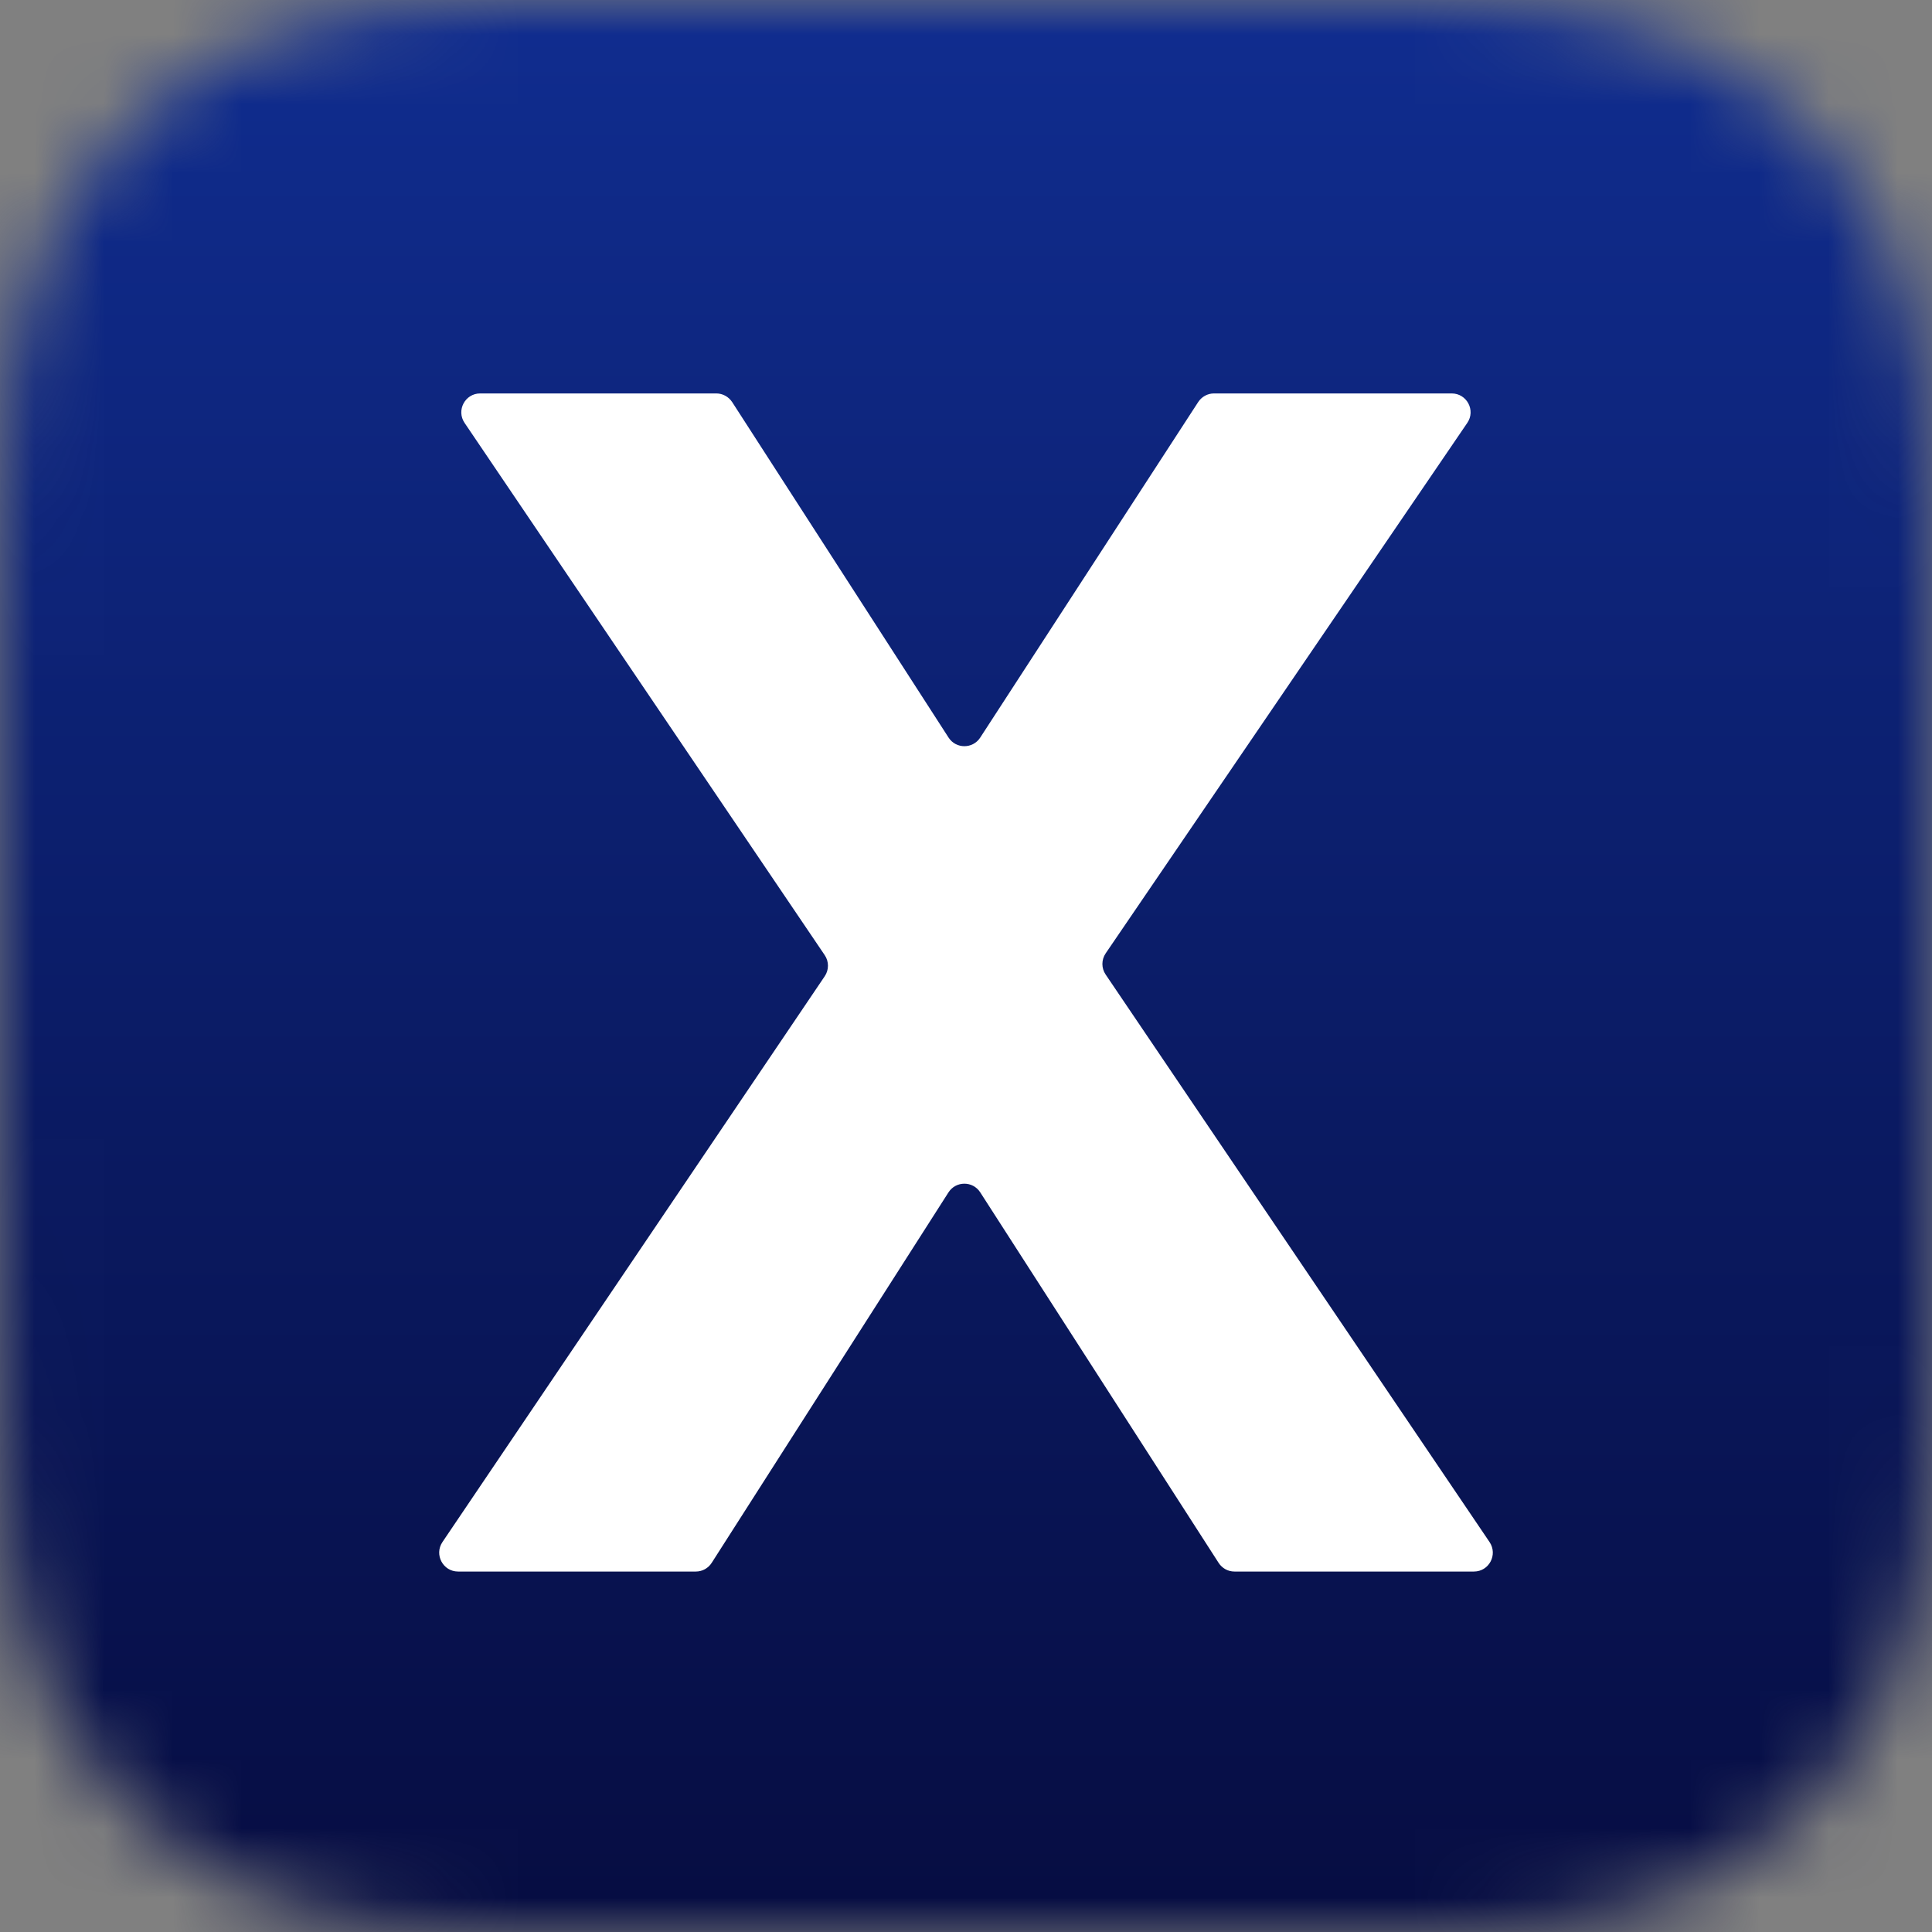 <svg width="28" height="28" viewBox="0 0 28 28" fill="none"
    xmlns="http://www.w3.org/2000/svg">
    <rect x="0" y="0" width="28" height="28" fill="#808080" stroke="none"/>
    <mask id="mask0_2073_494" style="mask-type:alpha" maskUnits="userSpaceOnUse" x="0" y="0" width="28" height="28">
        <path fill-rule="evenodd" clip-rule="evenodd" d="M28 8.72C28 8.388 28 8.056 27.998 7.723C27.996 7.443 27.993 7.163 27.986 6.883C27.969 6.273 27.933 5.658 27.825 5.055C27.715 4.443 27.535 3.873 27.252 3.317C26.973 2.771 26.61 2.27 26.176 1.837C25.742 1.403 25.242 1.04 24.695 0.762C24.139 0.479 23.569 0.299 22.956 0.189C22.352 0.081 21.737 0.045 21.127 0.028C20.847 0.021 20.567 0.017 20.287 0.016C19.954 0.014 19.622 0.014 19.289 0.014L15.427 0H12.539L8.745 0.014C8.412 0.014 8.079 0.014 7.746 0.016C7.465 0.017 7.184 0.021 6.904 0.028C6.292 0.045 5.675 0.081 5.07 0.189C4.457 0.299 3.886 0.479 3.329 0.762C2.781 1.04 2.28 1.403 1.845 1.837C1.41 2.27 1.046 2.77 0.767 3.317C0.483 3.873 0.303 4.443 0.193 5.055C0.084 5.658 0.048 6.273 0.032 6.883C0.024 7.163 0.021 7.443 0.019 7.723C0.017 8.056 0 8.469 0 8.801L0 12.542L0 15.461L0.017 19.282C0.017 19.614 0.017 19.947 0.019 20.28C0.021 20.561 0.024 20.841 0.032 21.121C0.048 21.732 0.084 22.348 0.193 22.952C0.303 23.565 0.483 24.135 0.767 24.692C1.046 25.239 1.41 25.74 1.845 26.174C2.279 26.608 2.781 26.972 3.328 27.251C3.886 27.535 4.457 27.714 5.071 27.825C5.676 27.933 6.292 27.969 6.904 27.985C7.184 27.993 7.465 27.996 7.746 27.998C8.079 28 8.412 28 8.745 28L12.573 28H15.469L19.289 28C19.622 28 19.954 28 20.287 27.998C20.567 27.996 20.847 27.993 21.127 27.985C21.737 27.969 22.353 27.933 22.957 27.824C23.569 27.714 24.139 27.535 24.695 27.251C25.242 26.973 25.742 26.608 26.176 26.174C26.61 25.74 26.973 25.239 27.252 24.692C27.535 24.135 27.715 23.565 27.825 22.951C27.933 22.348 27.969 21.732 27.986 21.121C27.993 20.841 27.996 20.561 27.998 20.28C28 19.947 28 19.614 28 19.282C28 19.282 28 15.529 28 15.461V12.539C28 12.489 28 8.72 28 8.72" fill="white"/>
    </mask>
    <g mask="url(#mask0_2073_494)">
        <rect width="28" height="28.137" fill="url(#paint0_linear_2073_494)"/>
        <path d="M16.024 13.817C15.961 13.91 15.961 14.032 16.024 14.124L21.588 22.349C21.71 22.531 21.581 22.776 21.361 22.776H17.89C17.797 22.776 17.711 22.728 17.661 22.65L14.206 17.28C14.098 17.113 13.854 17.113 13.746 17.281L10.315 22.649C10.265 22.728 10.178 22.776 10.085 22.776H6.639C6.42 22.776 6.29 22.531 6.412 22.349L11.953 14.148C12.015 14.056 12.015 13.934 11.952 13.842L6.733 6.129C6.61 5.947 6.74 5.702 6.959 5.702H10.381C10.474 5.702 10.56 5.75 10.611 5.827L13.747 10.689C13.854 10.856 14.098 10.856 14.206 10.69L17.365 5.827C17.416 5.749 17.502 5.702 17.594 5.702H21.039C21.259 5.702 21.389 5.948 21.265 6.129L16.024 13.817Z" fill="white"/>
    </g>
    <defs>
        <linearGradient id="paint0_linear_2073_494" x1="14" y1="-0.21" x2="14" y2="28.484" gradientUnits="userSpaceOnUse">
            <stop stop-color="#102D90"/>
            <stop offset="1" stop-color="#060C40"/>
        </linearGradient>
    </defs>
</svg>
